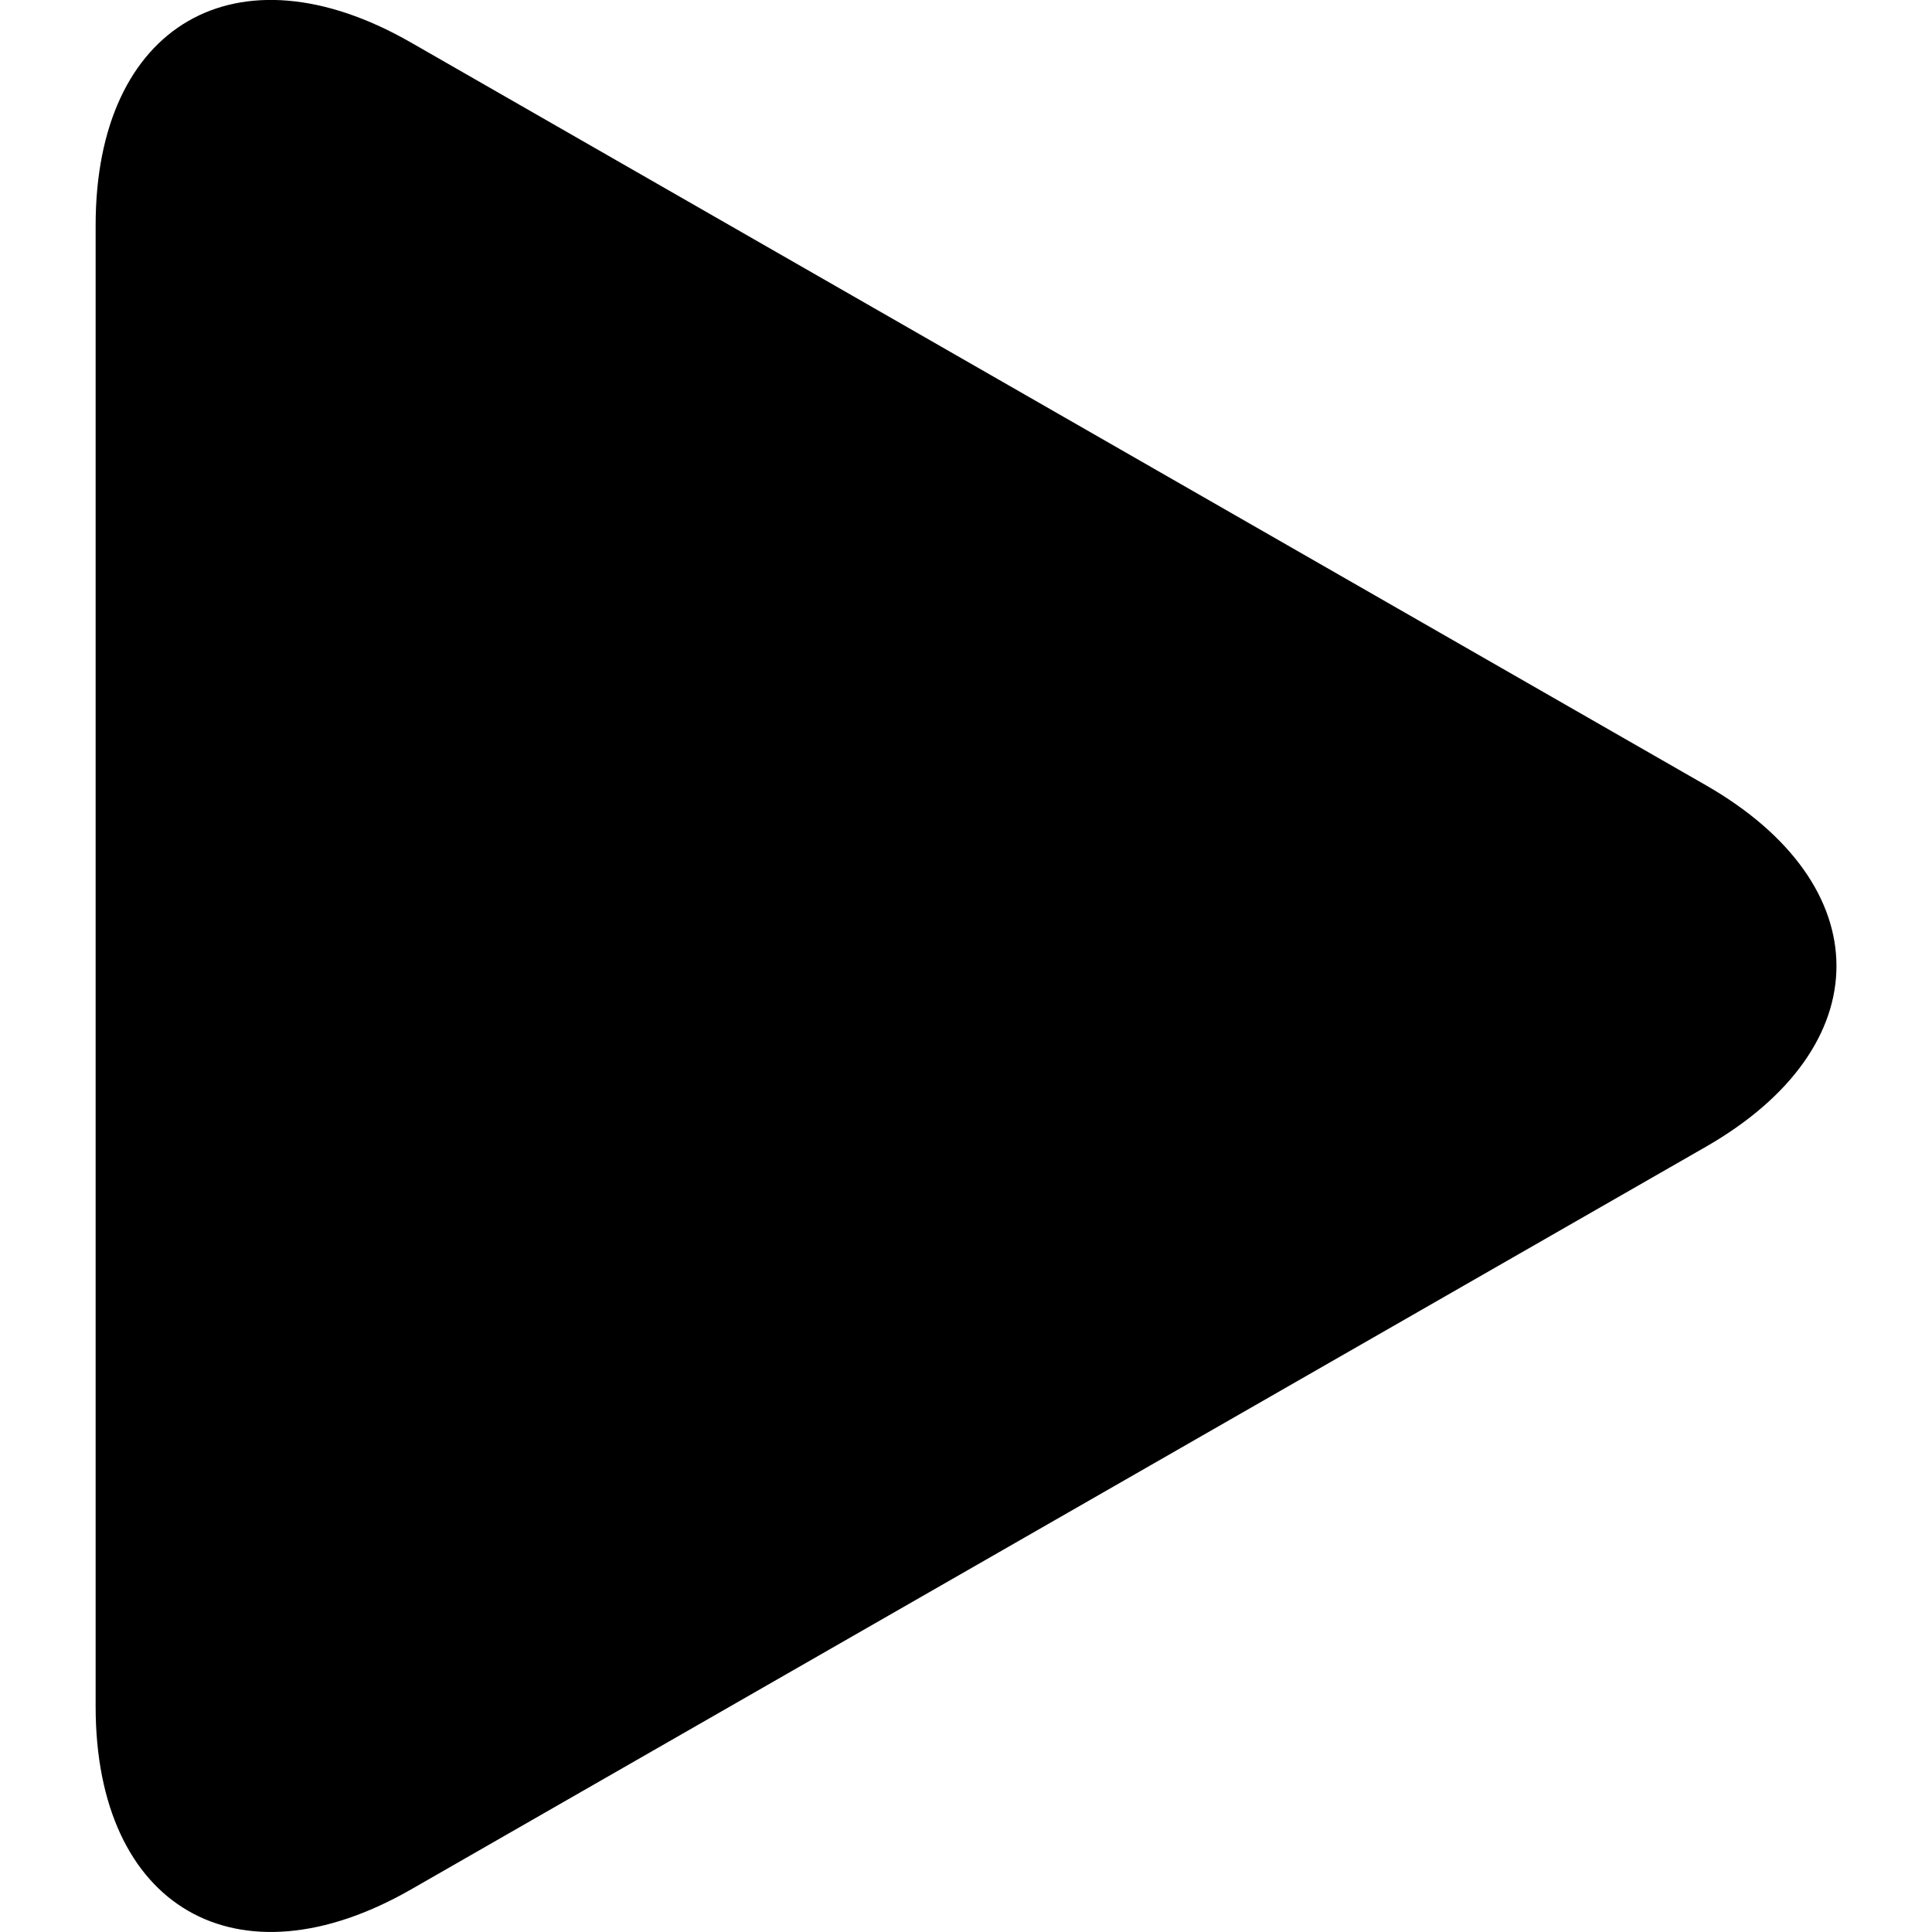 <svg width="10" height="10" viewBox="0 0 10 10" fill="none" xmlns="http://www.w3.org/2000/svg">
<g clip-path="url(#clip0)">
<path d="M2.127 0.22C1.226 -0.297 0.495 0.127 0.495 1.166V8.833C0.495 9.873 1.226 10.296 2.127 9.78L8.829 5.936C9.731 5.419 9.731 4.581 8.829 4.064L2.127 0.22Z" fill="black"/>
</g>
<defs>
<clipPath id="clip0">
<rect width="10" height="10" fill="white"/>
</clipPath>
</defs>
</svg>
